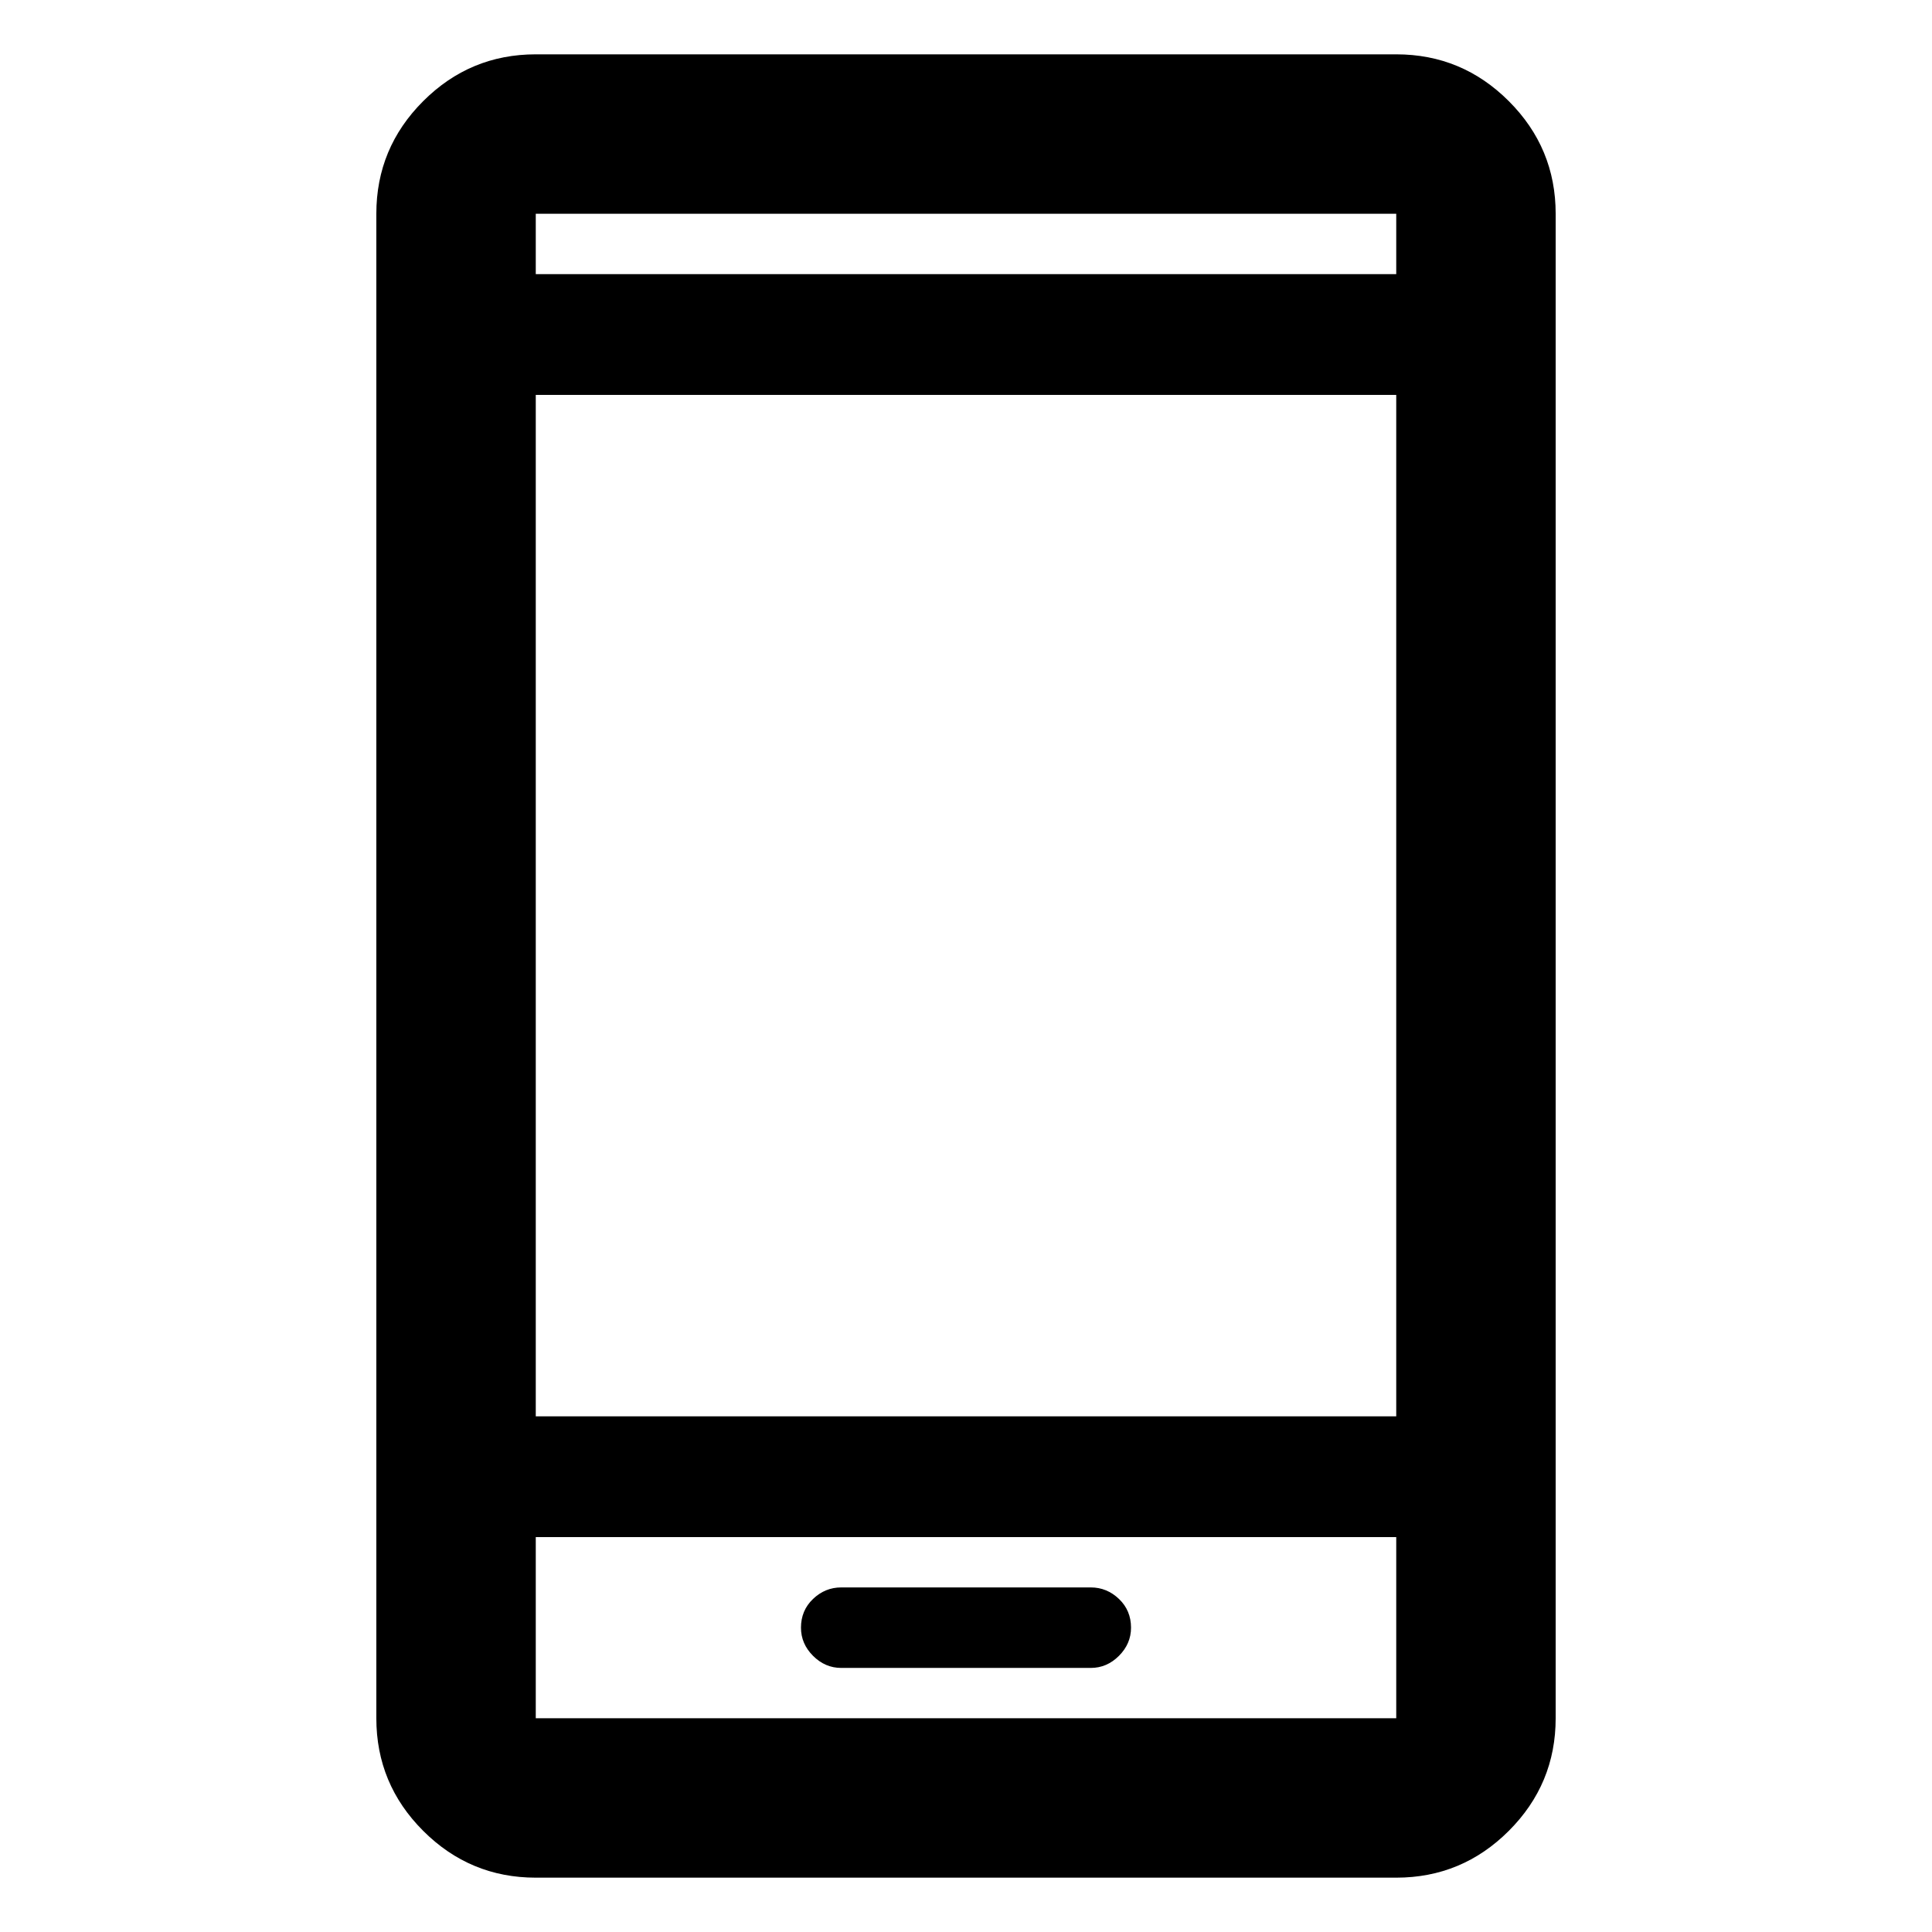 <svg xmlns="http://www.w3.org/2000/svg" width="48" height="48" viewBox="0 96 960 960"><path d="M418 924.782h124q8 0 14-6t6-14q0-8.565-6-14.282-6-5.718-14-5.718H418q-8 0-14 5.718-6 5.717-6 14.282 0 8 6 14t14 6ZM266.218 1029q-32.678 0-55.948-23.27-23.271-23.27-23.271-55.948V202.218q0-32.678 23.271-55.948 23.27-23.271 55.948-23.271h427.564q32.678 0 55.948 23.271 23.271 23.27 23.271 55.948v747.564q0 32.678-23.271 55.948-23.27 23.27-55.948 23.27H266.218Zm0-229.218h427.564V292.218H266.218v507.564Zm0 60v90h427.564v-90H266.218Zm0-627.564h427.564v-30H266.218v30Zm0-30v30-30Zm0 747.564v-90 90Z"/></svg>